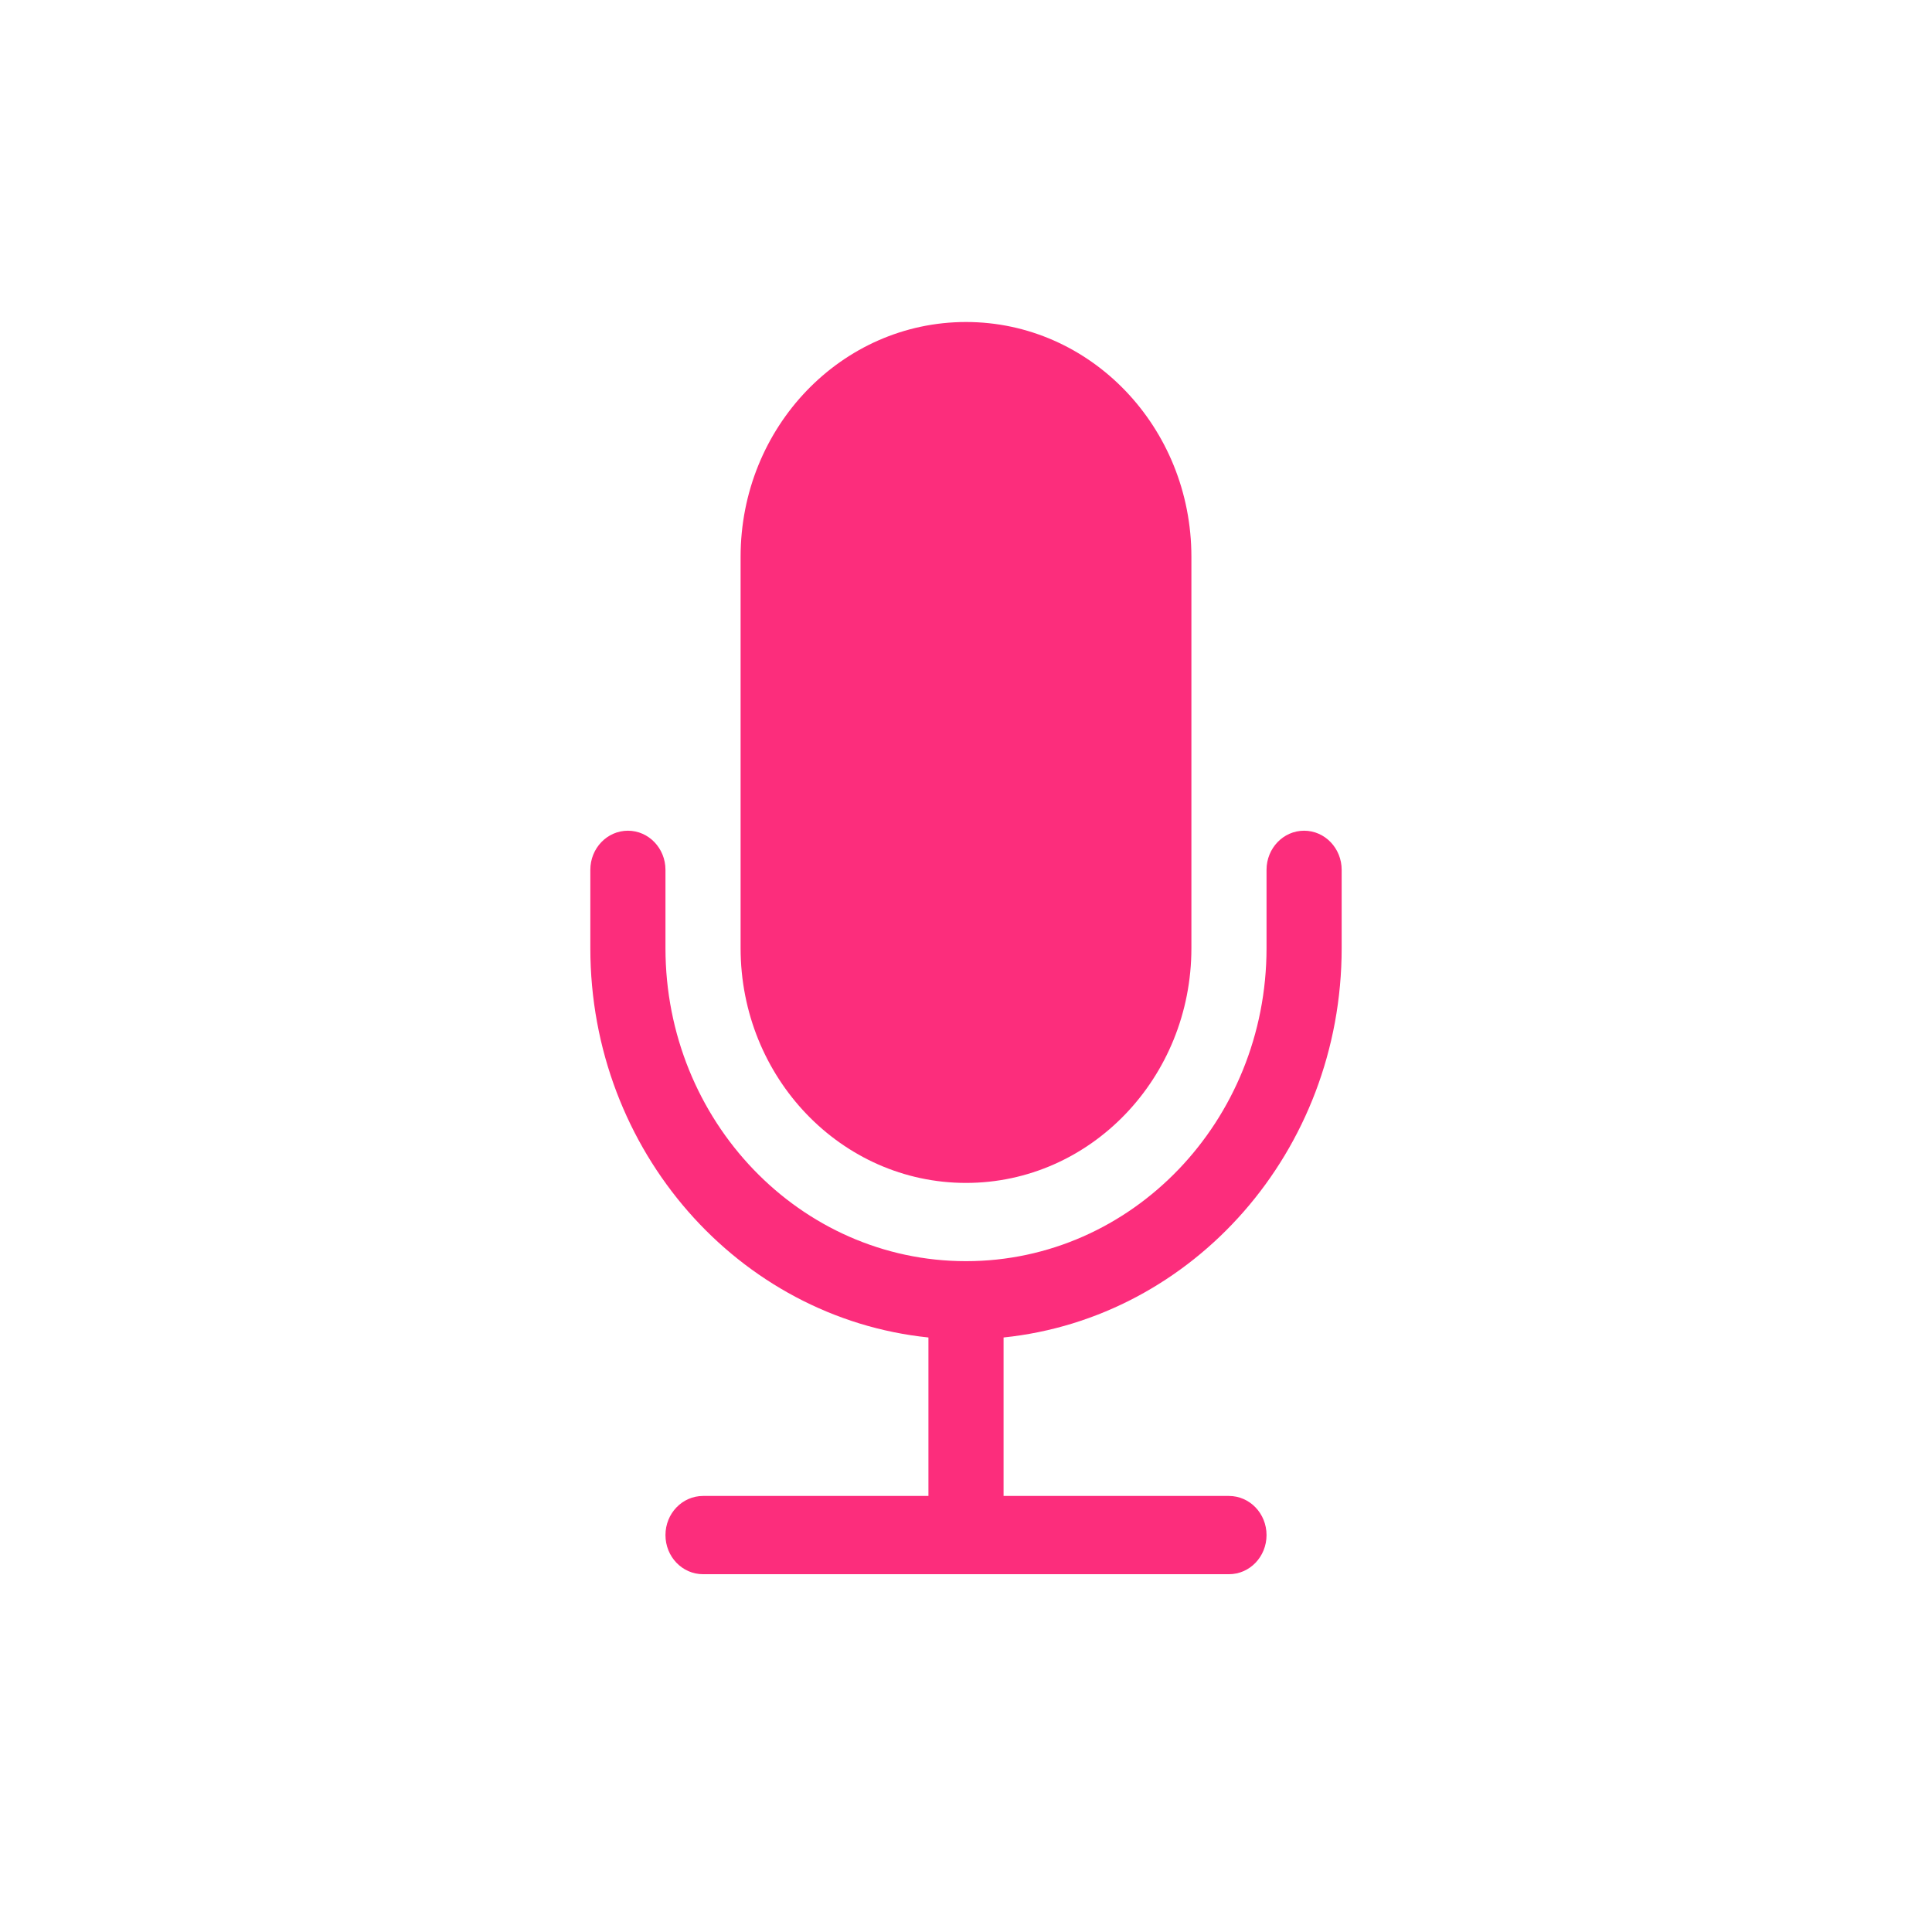 <svg xmlns="http://www.w3.org/2000/svg" width="36" height="36" viewBox="0 0 36 36" fill="none">
  <path d="M13.8 10.375C13.8 7.959 15.68 6 18 6C20.32 6 22.2 7.959 22.2 10.375V17.667C22.2 20.083 20.32 22.042 18 22.042C15.68 22.042 13.8 20.083 13.8 17.667V10.375Z" fill="#FC2D7C"/>
  <path d="M11.7 15.479C12.087 15.479 12.4 15.806 12.4 16.208V17.667C12.4 20.888 14.907 23.5 18 23.5C21.093 23.5 23.6 20.888 23.6 17.667V16.208C23.6 15.806 23.913 15.479 24.3 15.479C24.687 15.479 25 15.806 25 16.208V17.667C25 21.448 22.237 24.556 18.7 24.922V27.875H22.9C23.287 27.875 23.6 28.201 23.6 28.604C23.6 29.007 23.287 29.333 22.9 29.333H13.1C12.713 29.333 12.4 29.007 12.4 28.604C12.4 28.201 12.713 27.875 13.1 27.875H17.3V24.922C13.763 24.556 11 21.448 11 17.667V16.208C11 15.806 11.313 15.479 11.7 15.479Z" fill="#FC2D7C"/>
</svg>